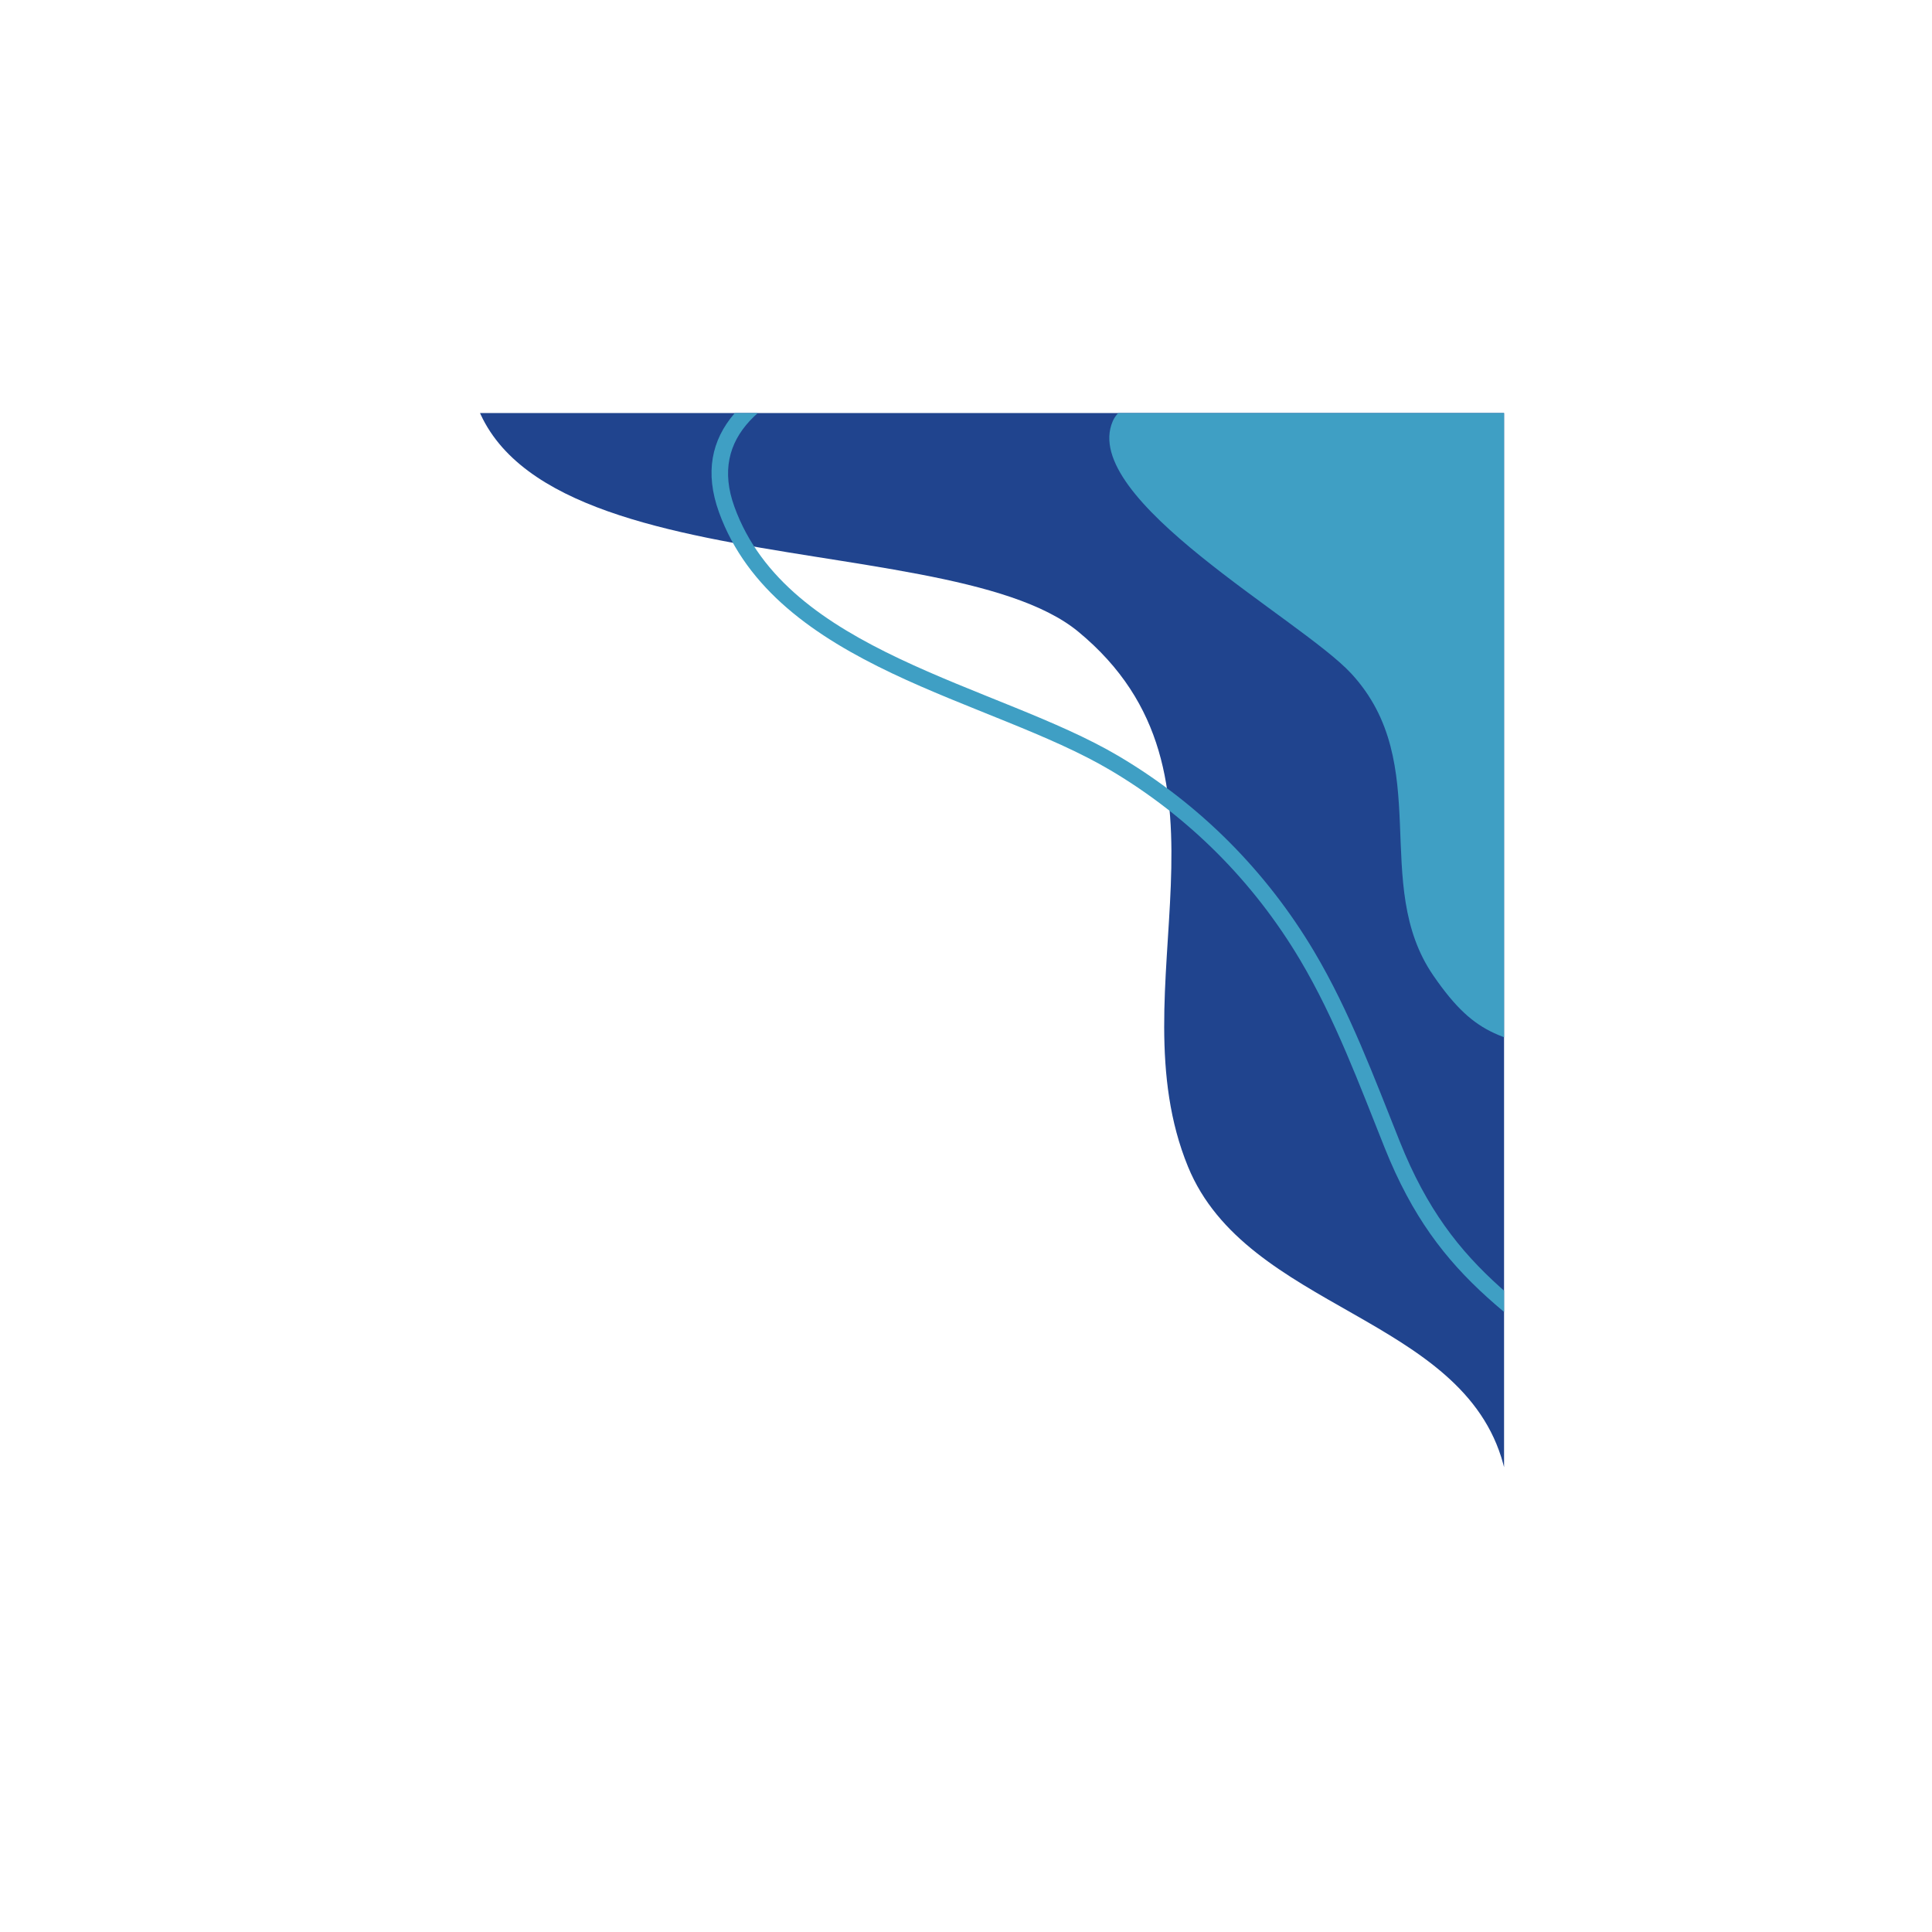 <svg xmlns="http://www.w3.org/2000/svg" xmlns:xlink="http://www.w3.org/1999/xlink" width="3000" zoomAndPan="magnify" viewBox="0 0 2250 2250" height="3000" preserveAspectRatio="xMidYMid meet" version="1.0"><defs><clipPath id="aa2e0b2426"><path d="M 545 481.004 L 1751.629 481.004 L 1751.629 1767.809 L 545 1767.809 Z M 545 481.004 " clip-rule="nonzero"/></clipPath><clipPath id="00f7b0b372"><path d="M 828 481.004 L 1751.629 481.004 L 1751.629 1656 L 828 1656 Z M 828 481.004 " clip-rule="nonzero"/></clipPath></defs><g clip-path="url(#aa2e0b2426)"><path fill="#20448e" d="M 1766.383 1819.891 C 1764.109 1781.199 1760.812 1742.465 1750.656 1704.93 C 1703.926 1532.246 1451.984 1525.711 1383.531 1358.684 C 1297.48 1148.711 1458.781 903.176 1255.723 735.625 C 1095.898 603.746 498.336 695.762 547.973 375.805 C 611.008 -30.492 1557.301 309.238 1751.805 444.852 C 2078.082 672.363 1972.785 1300.027 1917.309 1623.039 " fill-opacity="1" fill-rule="evenodd"/></g><g clip-path="url(#00f7b0b372)"><path fill="#3f9fc4" d="M 1867.781 477.715 C 1847.934 460.961 1825.078 445.973 1798.859 433.043 C 1777.164 422.367 1718.637 411.227 1640.746 402.469 C 1456.395 381.727 1164.785 375.555 989.543 428.324 C 888.141 458.863 825.695 508.359 855.246 590.078 C 886.133 675.488 962.18 726.617 1047.207 766.992 C 1134.859 808.617 1232.188 838.742 1302.82 880.562 C 1396.992 936.312 1474.578 1014.207 1530.434 1108.117 C 1571.766 1177.609 1600.512 1255.266 1630.375 1329.898 C 1692.672 1485.59 1780.957 1523.5 1928.27 1638.191 C 1932.418 1641.422 1933.164 1647.414 1929.934 1651.566 C 1926.703 1655.719 1920.715 1656.465 1916.562 1653.234 C 1765.852 1535.902 1676.418 1496.266 1612.684 1336.984 C 1583.184 1263.262 1554.883 1186.508 1514.055 1117.863 C 1459.836 1026.707 1384.523 951.086 1293.117 896.969 C 1222.918 855.406 1126.145 825.582 1039.035 784.215 C 949.301 741.602 869.922 686.699 837.324 596.562 C 803.969 504.332 869.598 444.543 984.051 410.074 C 1161.344 356.684 1456.363 362.543 1642.875 383.527 C 1723.922 392.641 1784.703 404.828 1807.277 415.945 C 1948.68 485.602 1997.949 612.281 2005.957 752.223 C 2013.805 889.477 1981.723 1039.508 1960.211 1158.855 C 1959.277 1164.035 1954.316 1167.48 1949.141 1166.547 C 1943.965 1165.613 1940.52 1160.652 1941.453 1155.477 C 1962.73 1037.43 1994.691 889.066 1986.93 753.312 C 1984.391 708.945 1977.586 665.926 1964.656 625.828 L 1842.203 1231.266 C 1749.73 1208.719 1720.719 1210.945 1669.223 1136.07 C 1595.855 1029.395 1670.758 889.684 1573.734 784.469 C 1515.473 721.289 1256.824 581.156 1295.887 490.559 C 1314.367 447.711 1447.582 438.441 1486.328 435.262 C 1541.23 430.758 1595.043 412.695 1650.262 412.027 C 1723.684 411.145 1804.305 434.047 1867.781 477.715 Z M 1867.781 477.715 " fill-opacity="1" fill-rule="evenodd"/></g></svg>
